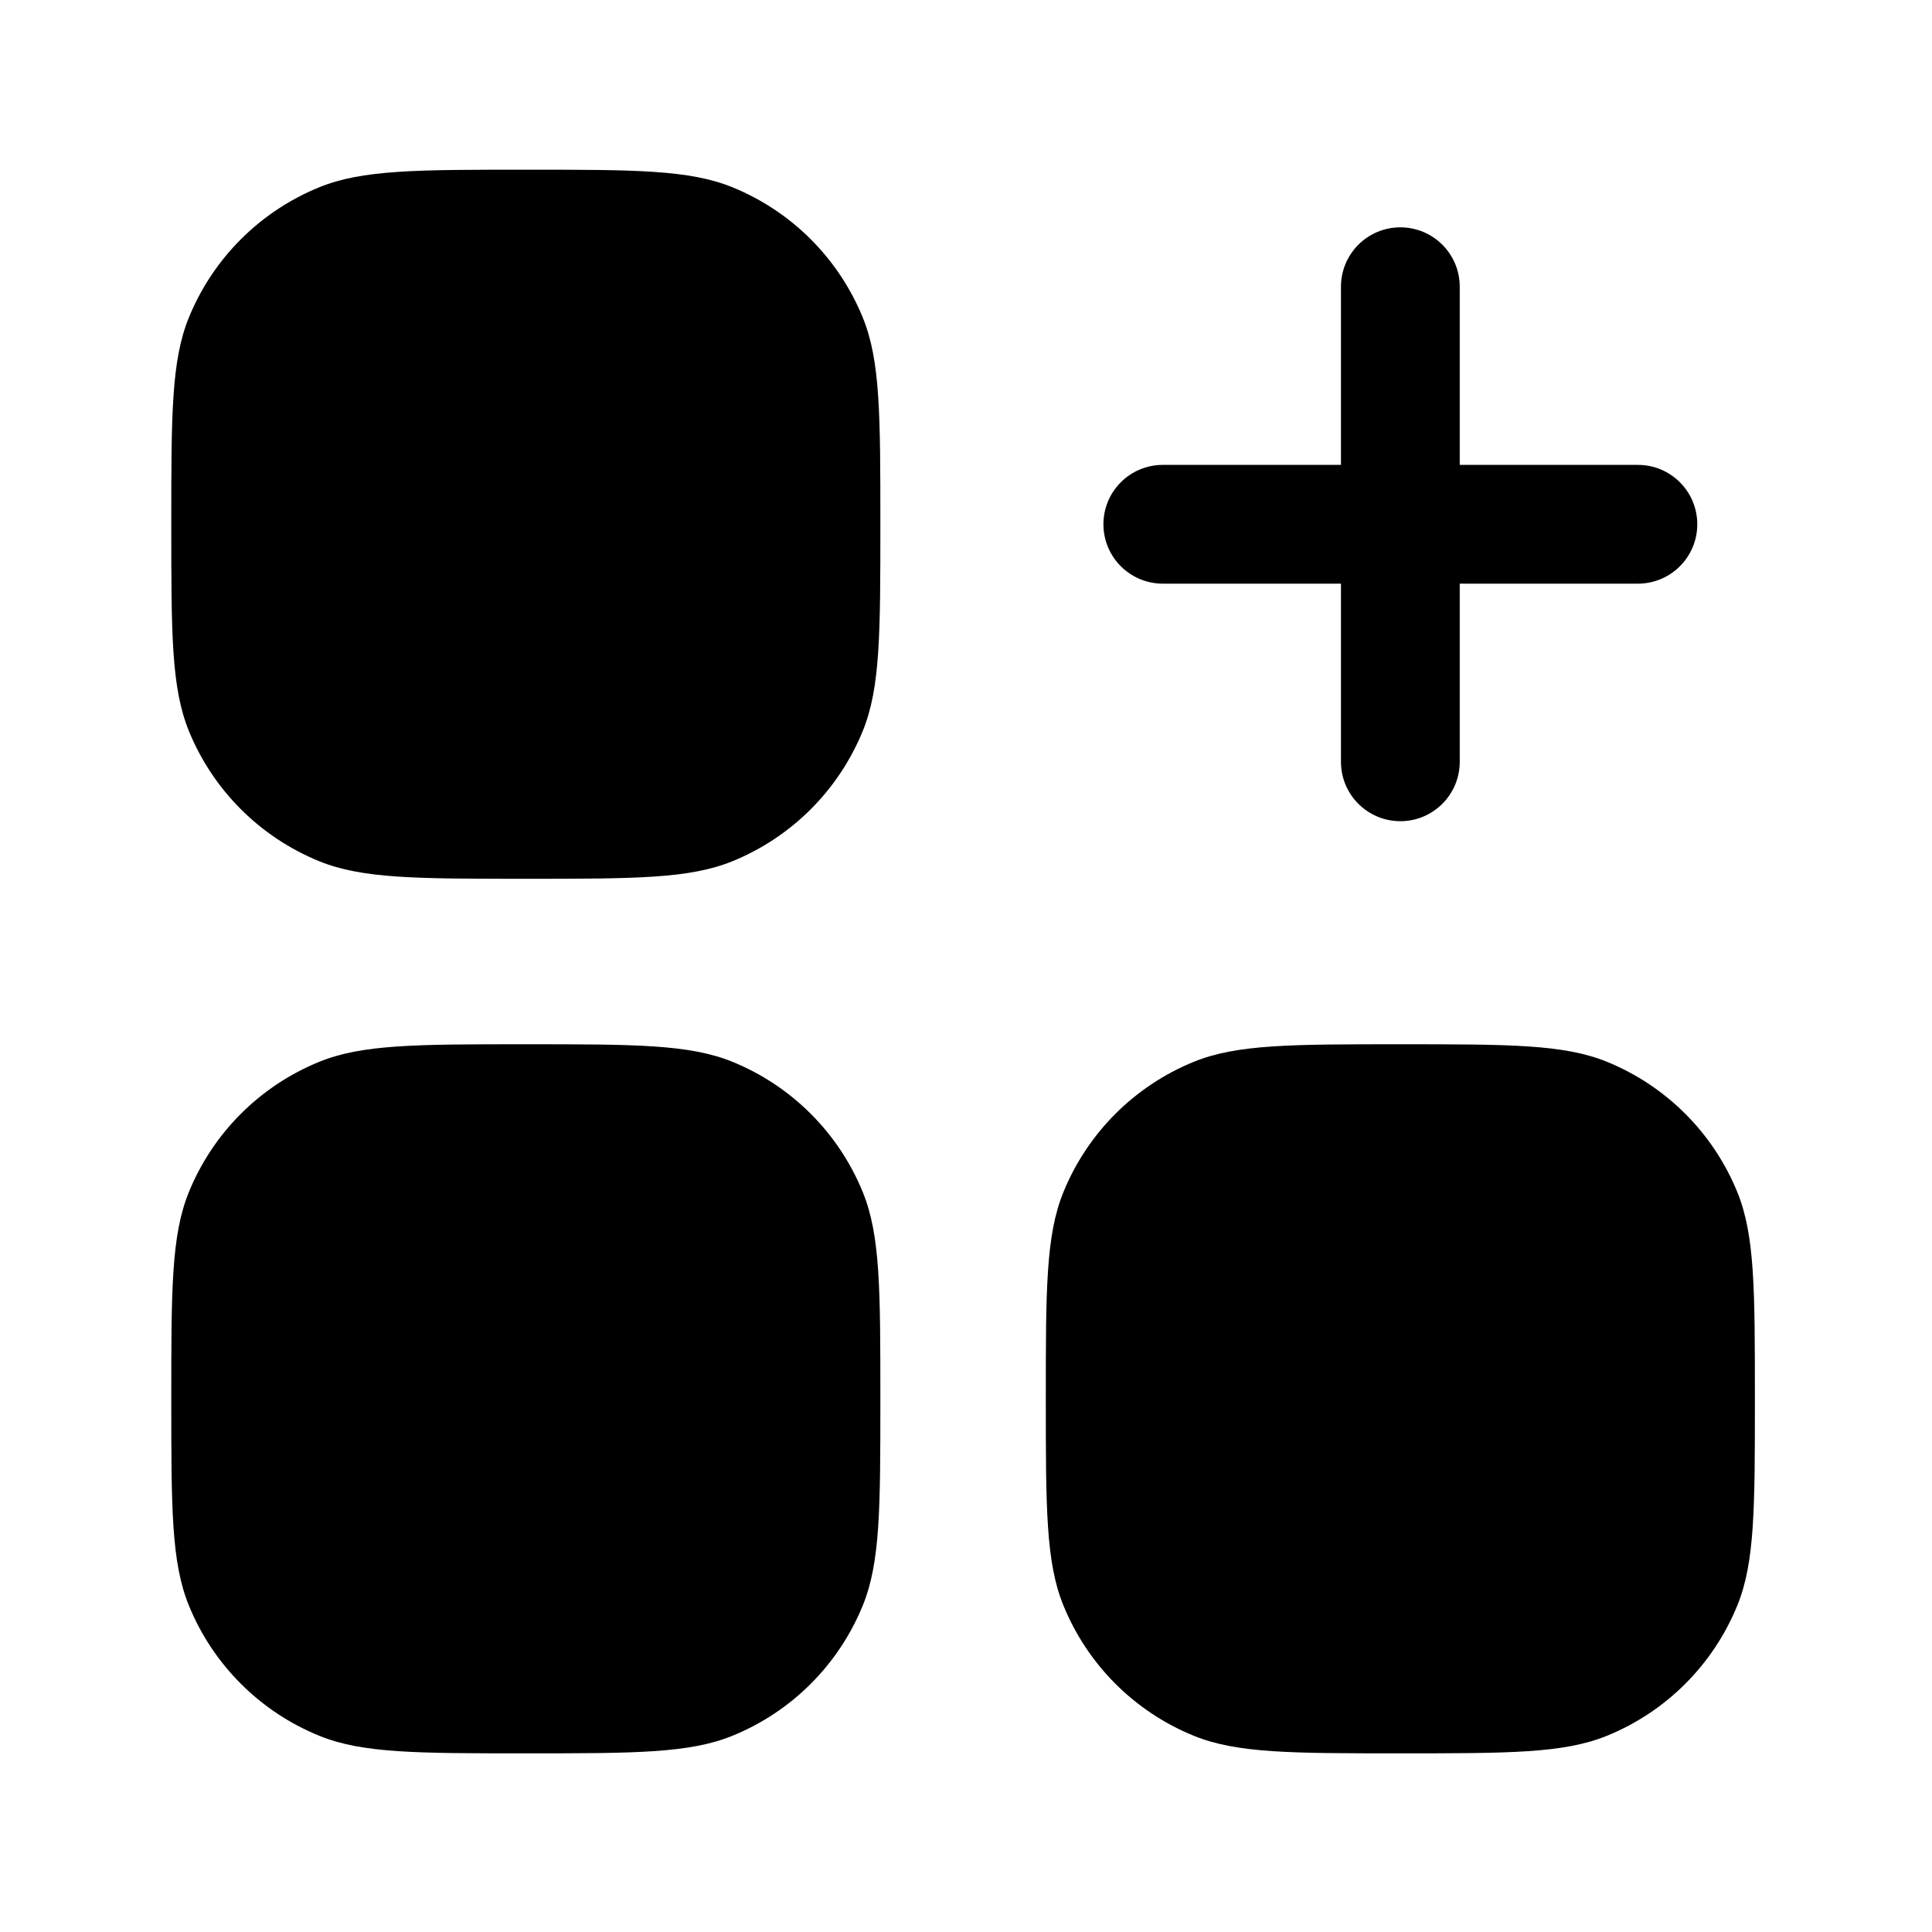 <svg width="61" height="61" viewBox="0 0 61 61" fill="none" xmlns="http://www.w3.org/2000/svg">
<path d="M5.408 16.552C5.408 13.11 5.408 11.389 5.962 10.029C6.724 8.159 8.208 6.675 10.079 5.913C11.439 5.358 13.16 5.358 16.602 5.358C20.044 5.358 21.765 5.358 23.126 5.913C24.996 6.675 26.48 8.159 27.242 10.029C27.796 11.389 27.796 13.11 27.796 16.552C27.796 19.994 27.796 21.715 27.242 23.076C26.48 24.946 24.996 26.43 23.126 27.192C21.765 27.746 20.044 27.746 16.602 27.746C13.16 27.746 11.439 27.746 10.079 27.192C8.208 26.43 6.724 24.946 5.962 23.076C5.408 21.715 5.408 19.994 5.408 16.552Z" fill="black"/>
<path d="M5.408 44.165C5.408 40.723 5.408 39.002 5.962 37.641C6.724 35.771 8.208 34.287 10.079 33.525C11.439 32.971 13.16 32.971 16.602 32.971C20.044 32.971 21.765 32.971 23.126 33.525C24.996 34.287 26.48 35.771 27.242 37.641C27.796 39.002 27.796 40.723 27.796 44.165C27.796 47.607 27.796 49.328 27.242 50.688C26.48 52.559 24.996 54.043 23.126 54.804C21.765 55.359 20.044 55.359 16.602 55.359C13.16 55.359 11.439 55.359 10.079 54.804C8.208 54.043 6.724 52.559 5.962 50.688C5.408 49.328 5.408 47.607 5.408 44.165Z" fill="black"/>
<path d="M33.02 44.165C33.02 40.723 33.02 39.002 33.575 37.641C34.337 35.771 35.821 34.287 37.691 33.525C39.051 32.971 40.772 32.971 44.214 32.971C47.657 32.971 49.377 32.971 50.738 33.525C52.608 34.287 54.092 35.771 54.854 37.641C55.408 39.002 55.408 40.723 55.408 44.165C55.408 47.607 55.408 49.328 54.854 50.688C54.092 52.559 52.608 54.043 50.738 54.804C49.377 55.359 47.657 55.359 44.214 55.359C40.772 55.359 39.051 55.359 37.691 54.804C35.821 54.043 34.337 52.559 33.575 50.688C33.02 49.328 33.02 47.607 33.02 44.165Z" fill="black"/>
<path fill-rule="evenodd" clip-rule="evenodd" d="M42.339 24.053C42.339 25.088 43.178 25.928 44.214 25.928C45.25 25.928 46.089 25.088 46.089 24.053V18.428H51.714C52.75 18.428 53.589 17.588 53.589 16.553C53.589 15.517 52.75 14.678 51.714 14.678H46.089V9.053C46.089 8.017 45.25 7.178 44.214 7.178C43.178 7.178 42.339 8.017 42.339 9.053V14.678H36.714C35.678 14.678 34.839 15.517 34.839 16.553C34.839 17.588 35.678 18.428 36.714 18.428H42.339V24.053Z" fill="black"/>
</svg>
